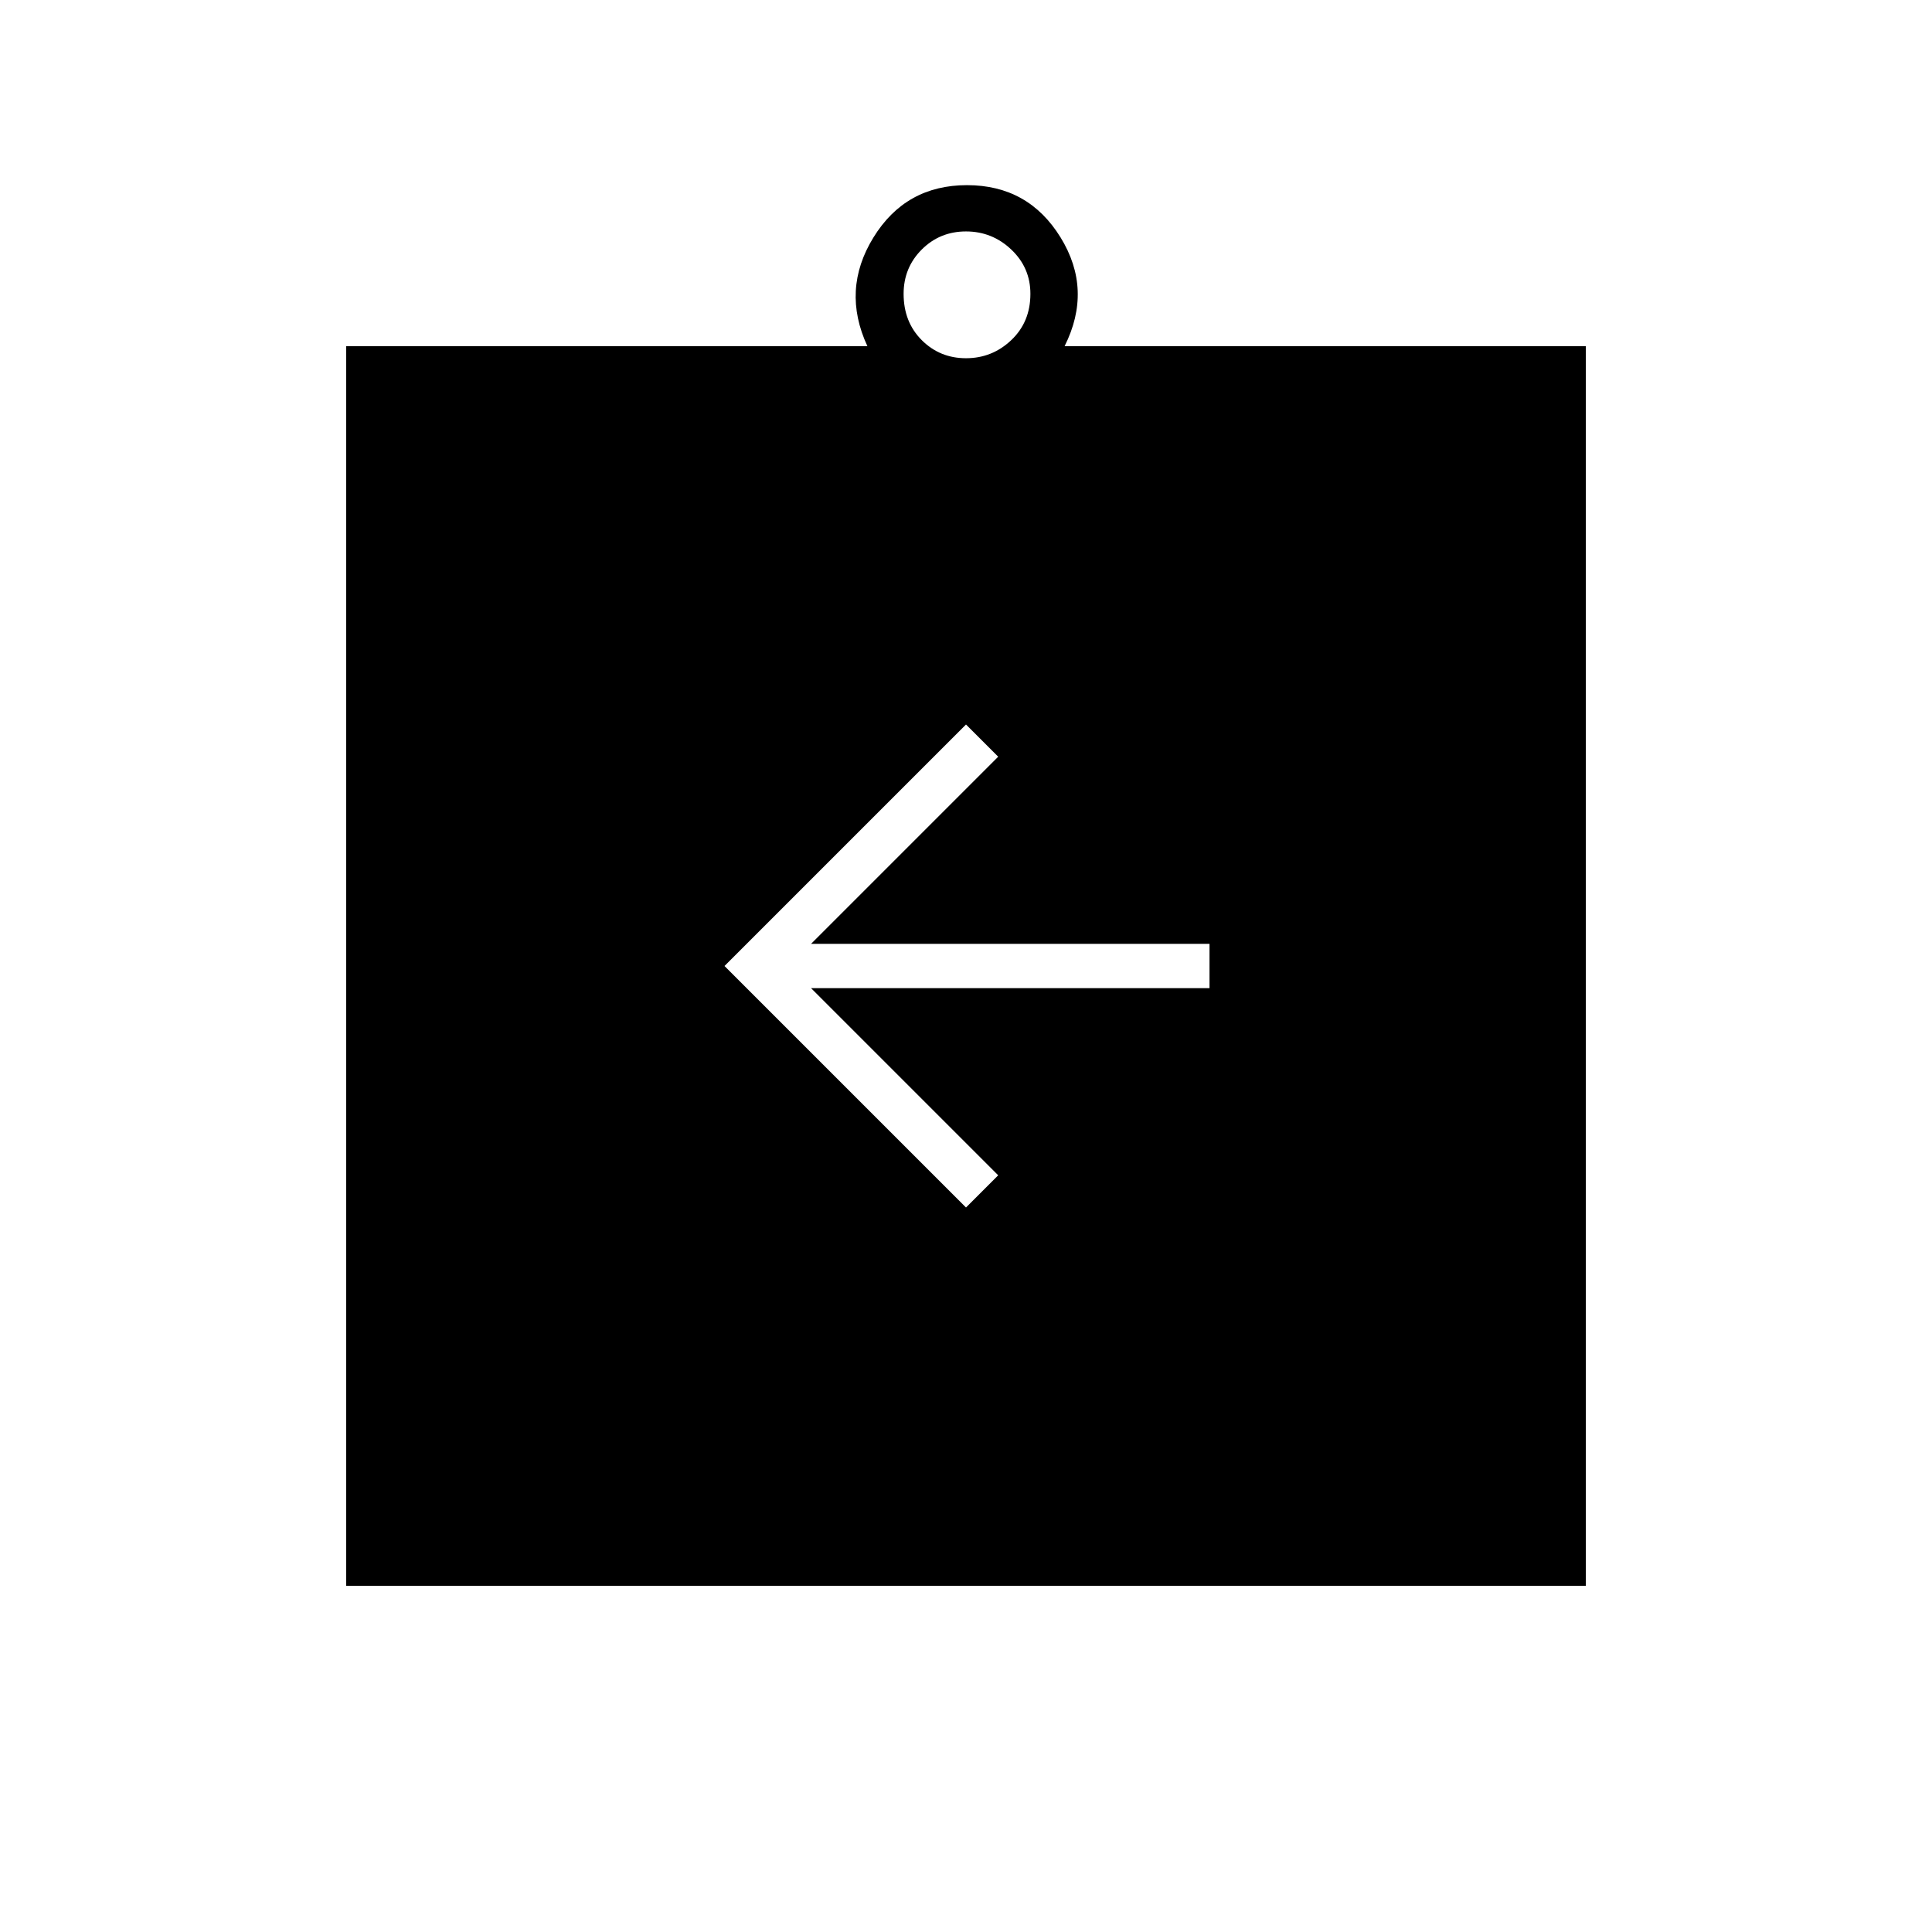 <svg xmlns="http://www.w3.org/2000/svg" width="48" height="48" viewBox="0 96 960 960"><path d="m480 696 16-16-93-93h198v-22H403l93-93-16-16-120 120 120 120ZM172 884V268h259q-13-28 3-54t46.5-26q30.5 0 46.5 26t2 54h259v616H172Zm308-610q13 0 22.5-9t9.5-23q0-13-9.5-22t-22.5-9q-13 0-22 9t-9 22q0 14 9 23t22 9Z"/></svg>